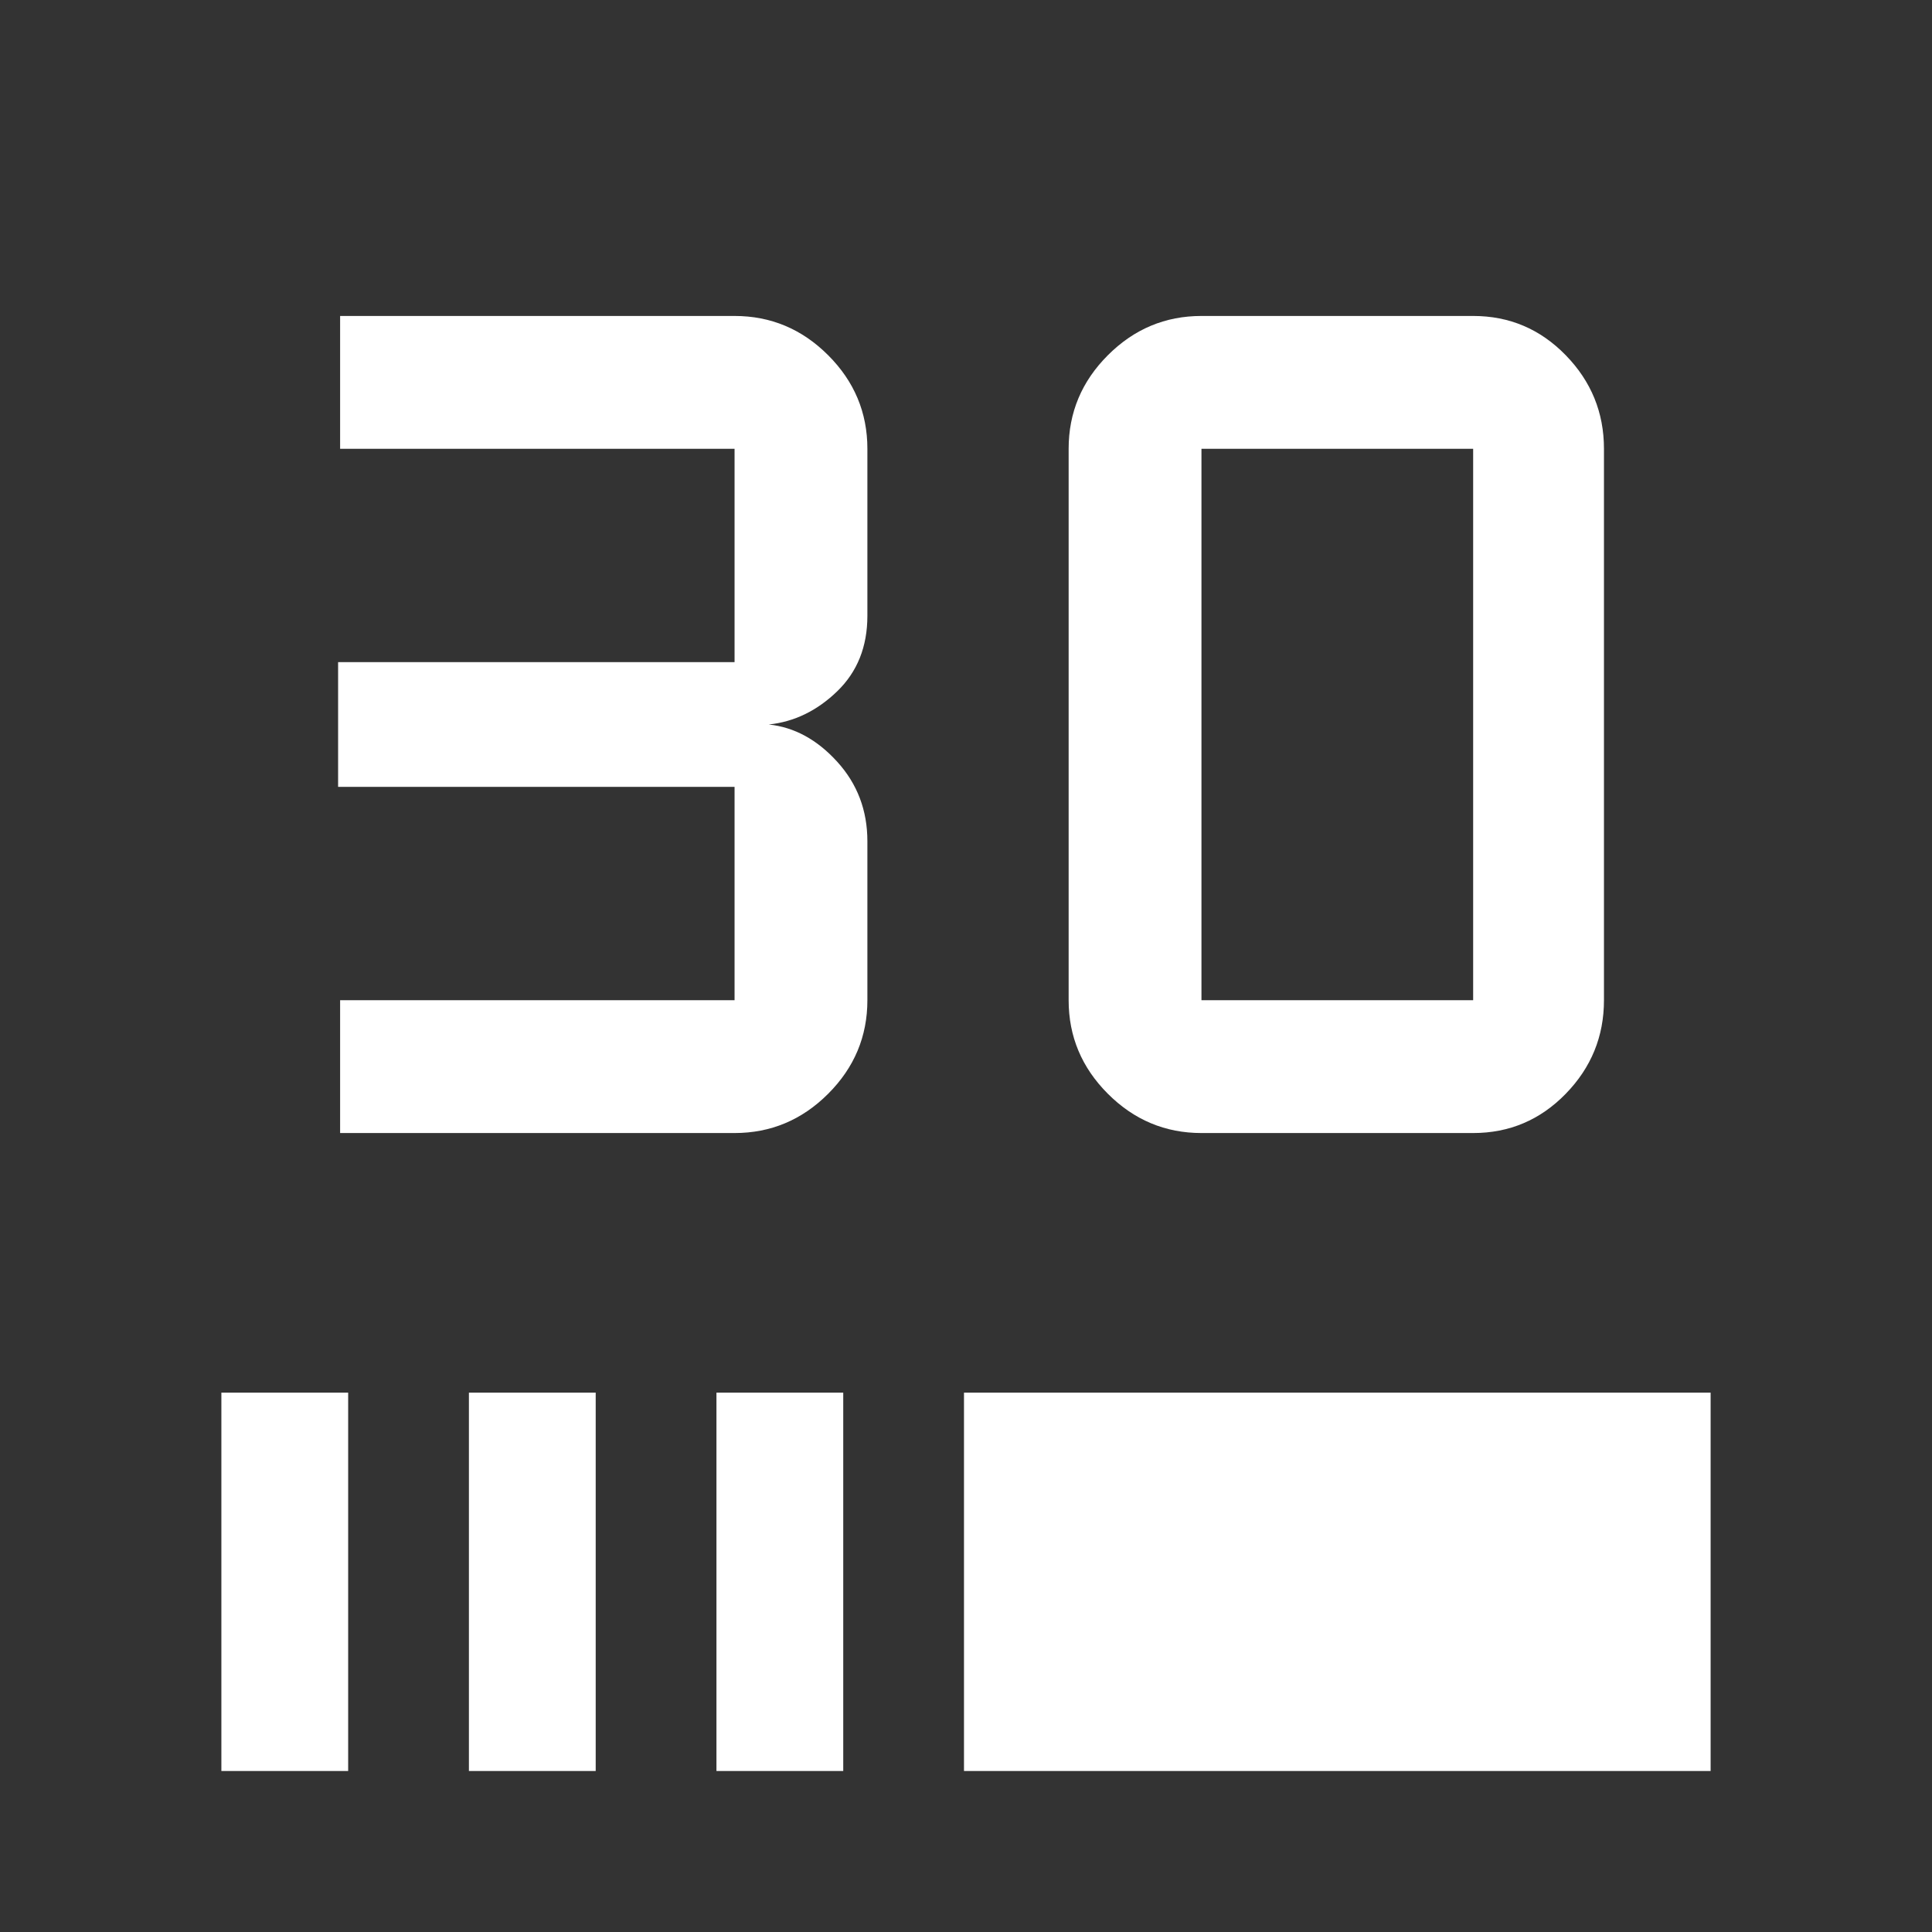 <svg xmlns="http://www.w3.org/2000/svg" height="48" width="48"><rect width="100%" height="100%" fill="#333333" stroke="none"/><path fill="#FFFFFF" d="M8.45 28.15V24.85H18.25Q18.25 24.85 18.25 24.85Q18.25 24.85 18.25 24.85V19.55Q18.25 19.55 18.25 19.55Q18.25 19.55 18.25 19.55H8.4V16.45H18.25Q18.25 16.45 18.25 16.45Q18.25 16.45 18.25 16.45V11.15Q18.25 11.15 18.25 11.15Q18.25 11.15 18.25 11.15H8.45V7.85H18.25Q19.6 7.85 20.575 8.825Q21.55 9.8 21.55 11.15V15.3Q21.55 16.45 20.8 17.175Q20.05 17.9 19.1 18Q20.05 18.1 20.8 18.925Q21.55 19.75 21.55 20.9V24.85Q21.55 26.2 20.575 27.175Q19.6 28.15 18.25 28.15ZM36.6 28.15H29.85Q28.5 28.15 27.525 27.175Q26.55 26.2 26.55 24.85V11.15Q26.55 9.8 27.525 8.825Q28.5 7.85 29.85 7.85H36.6Q37.95 7.85 38.9 8.825Q39.85 9.8 39.85 11.15V24.85Q39.85 26.2 38.9 27.175Q37.95 28.15 36.6 28.15ZM36.6 24.85Q36.6 24.85 36.6 24.85Q36.6 24.85 36.6 24.85V11.15Q36.6 11.15 36.6 11.15Q36.6 11.15 36.6 11.15H29.85Q29.85 11.15 29.85 11.15Q29.85 11.15 29.85 11.15V24.85Q29.85 24.85 29.85 24.85Q29.85 24.85 29.85 24.85ZM5.5 44V34.6H8.65V44ZM11.65 44V34.6H14.8V44ZM17.8 44V34.6H20.95V44ZM23.95 44V34.6H42.5V44Z"/></svg>
